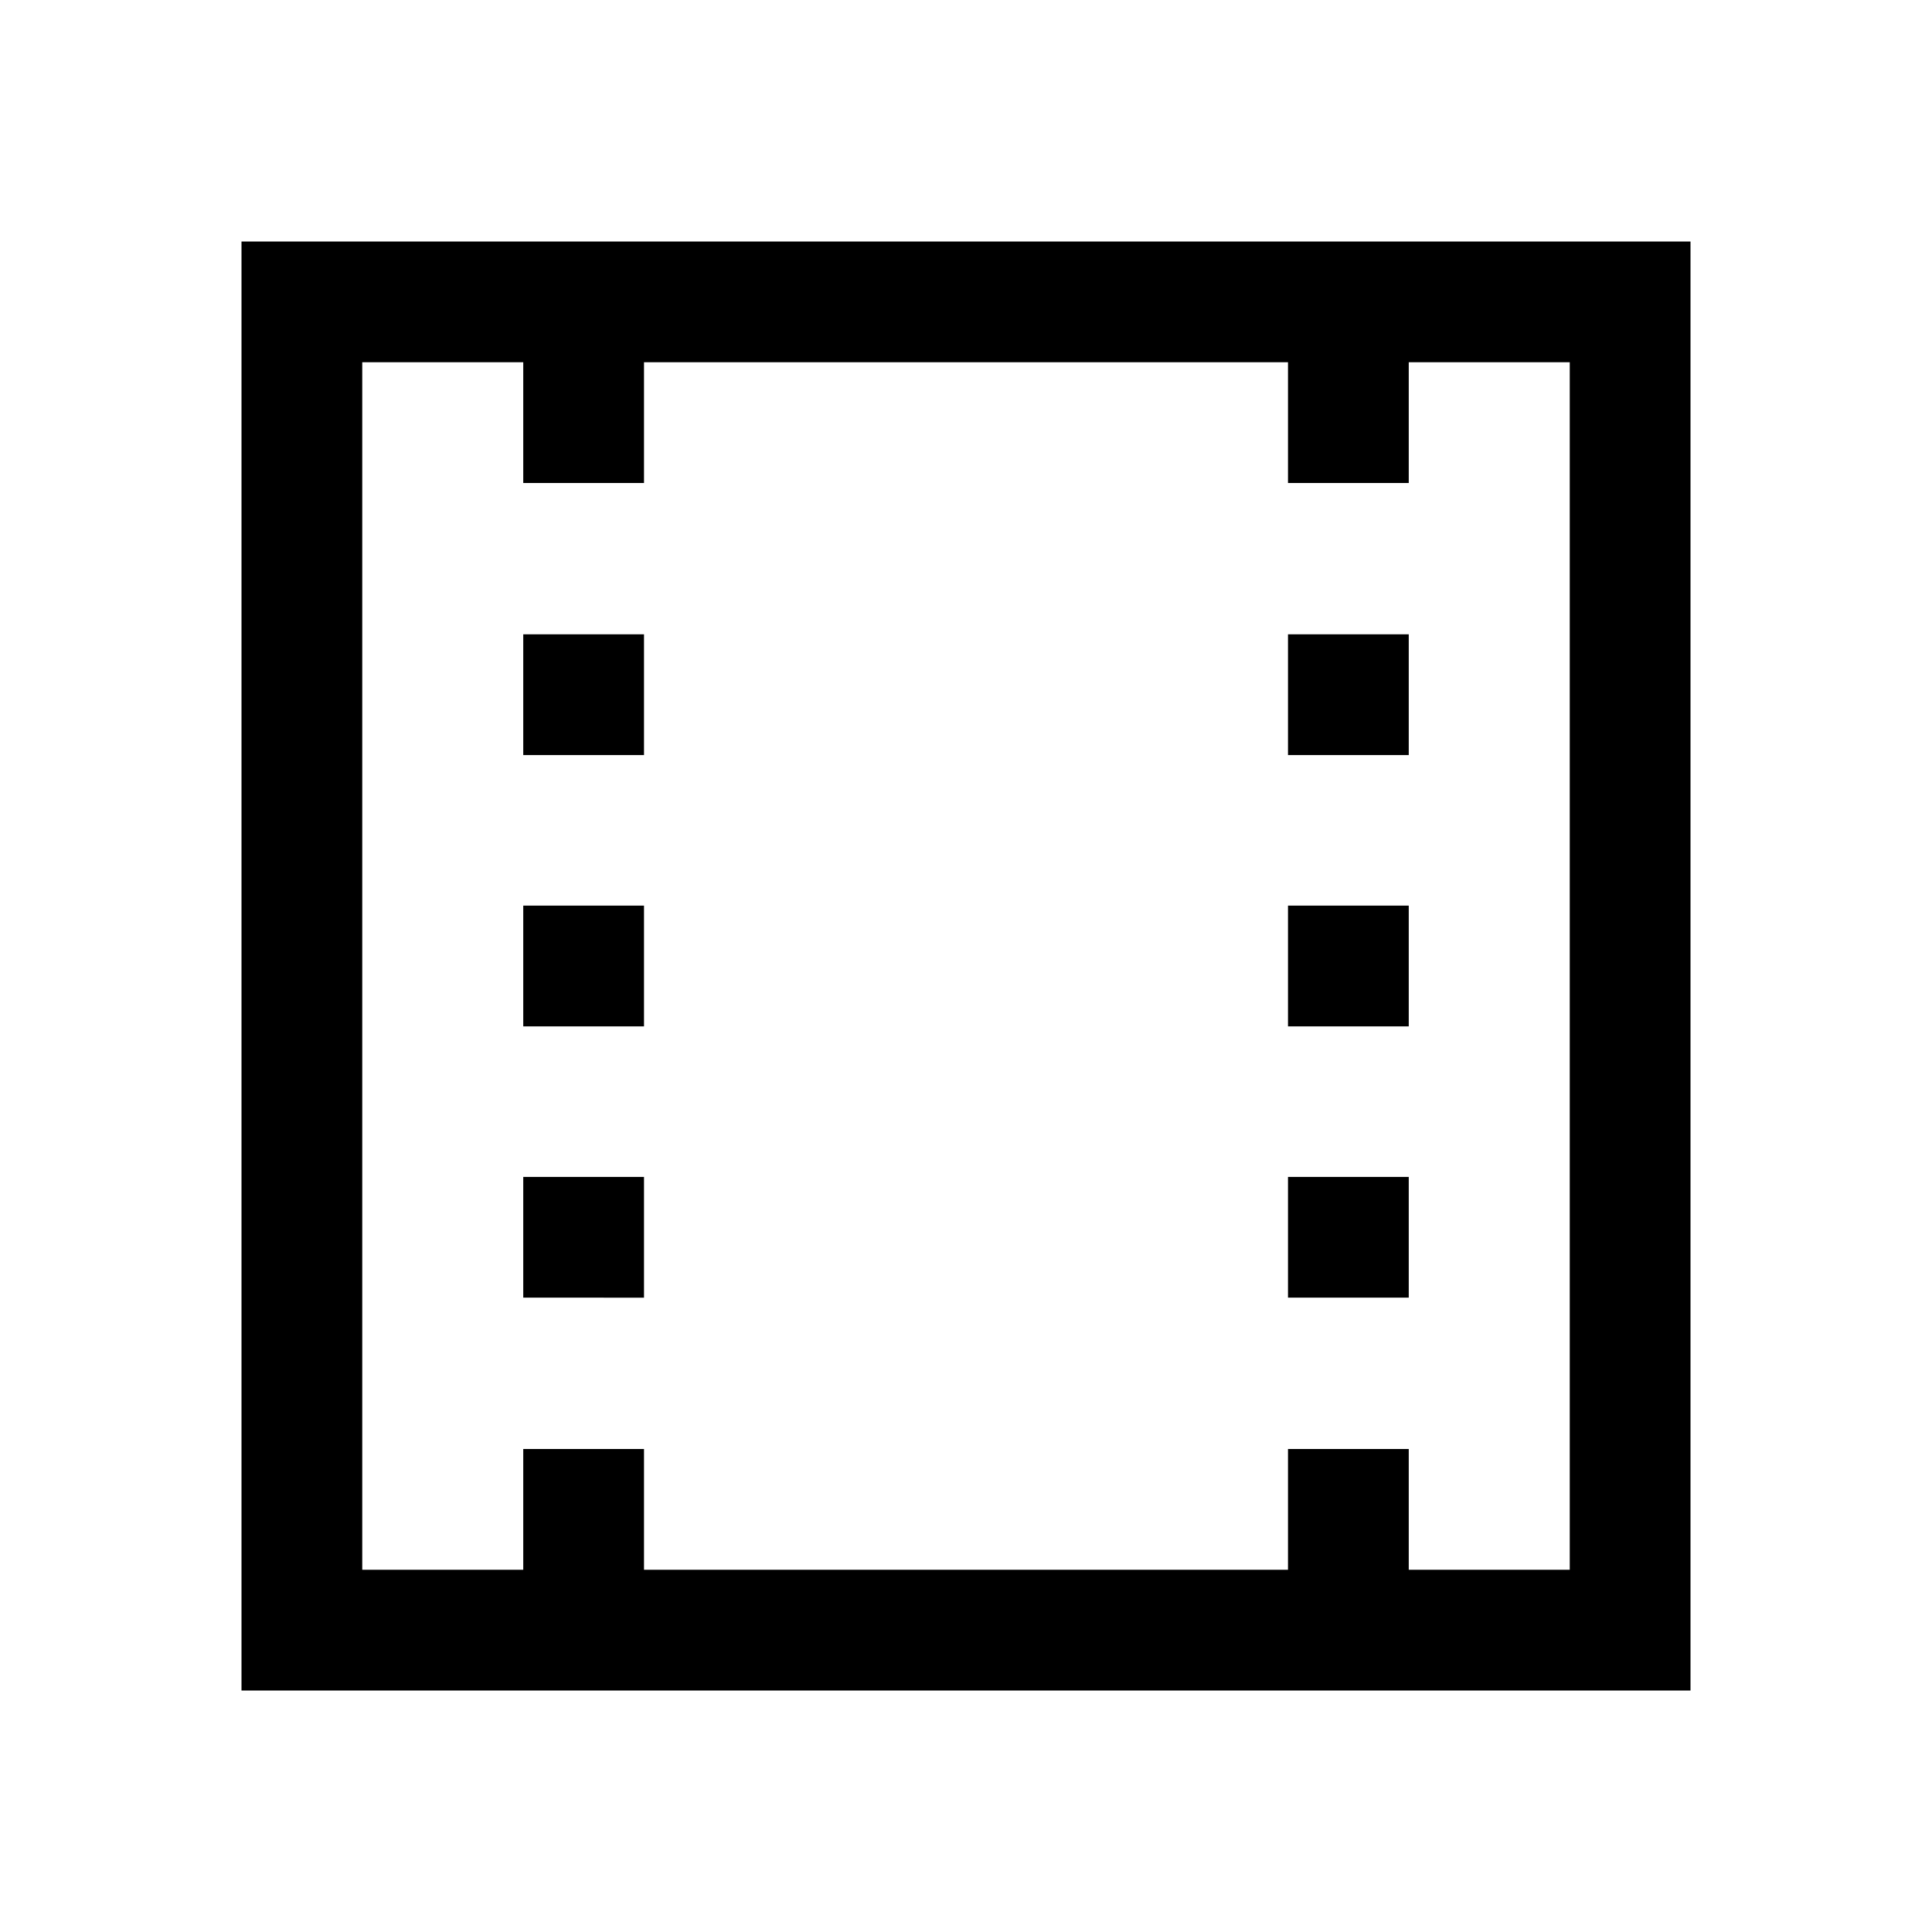 <svg id="Layer_1" data-name="Layer 1" xmlns="http://www.w3.org/2000/svg" viewBox="0 0 24 24"><title>iconoteka_movie__movies_m_s</title><path d="M3,3V21H21V3ZM19.5,19.5h-2V18H16v1.5H8V18H6.5v1.5h-2V4.5h2V6H8V4.5h8V6h1.5V4.5h2ZM16,9.38h1.5V7.88H16Zm0,6.74h1.5v-1.5H16Zm0-3.37h1.5v-1.5H16ZM6.5,9.38H8V7.88H6.5Zm0,6.74H8v-1.5H6.5Zm0-3.37H8v-1.5H6.5Z"/></svg>